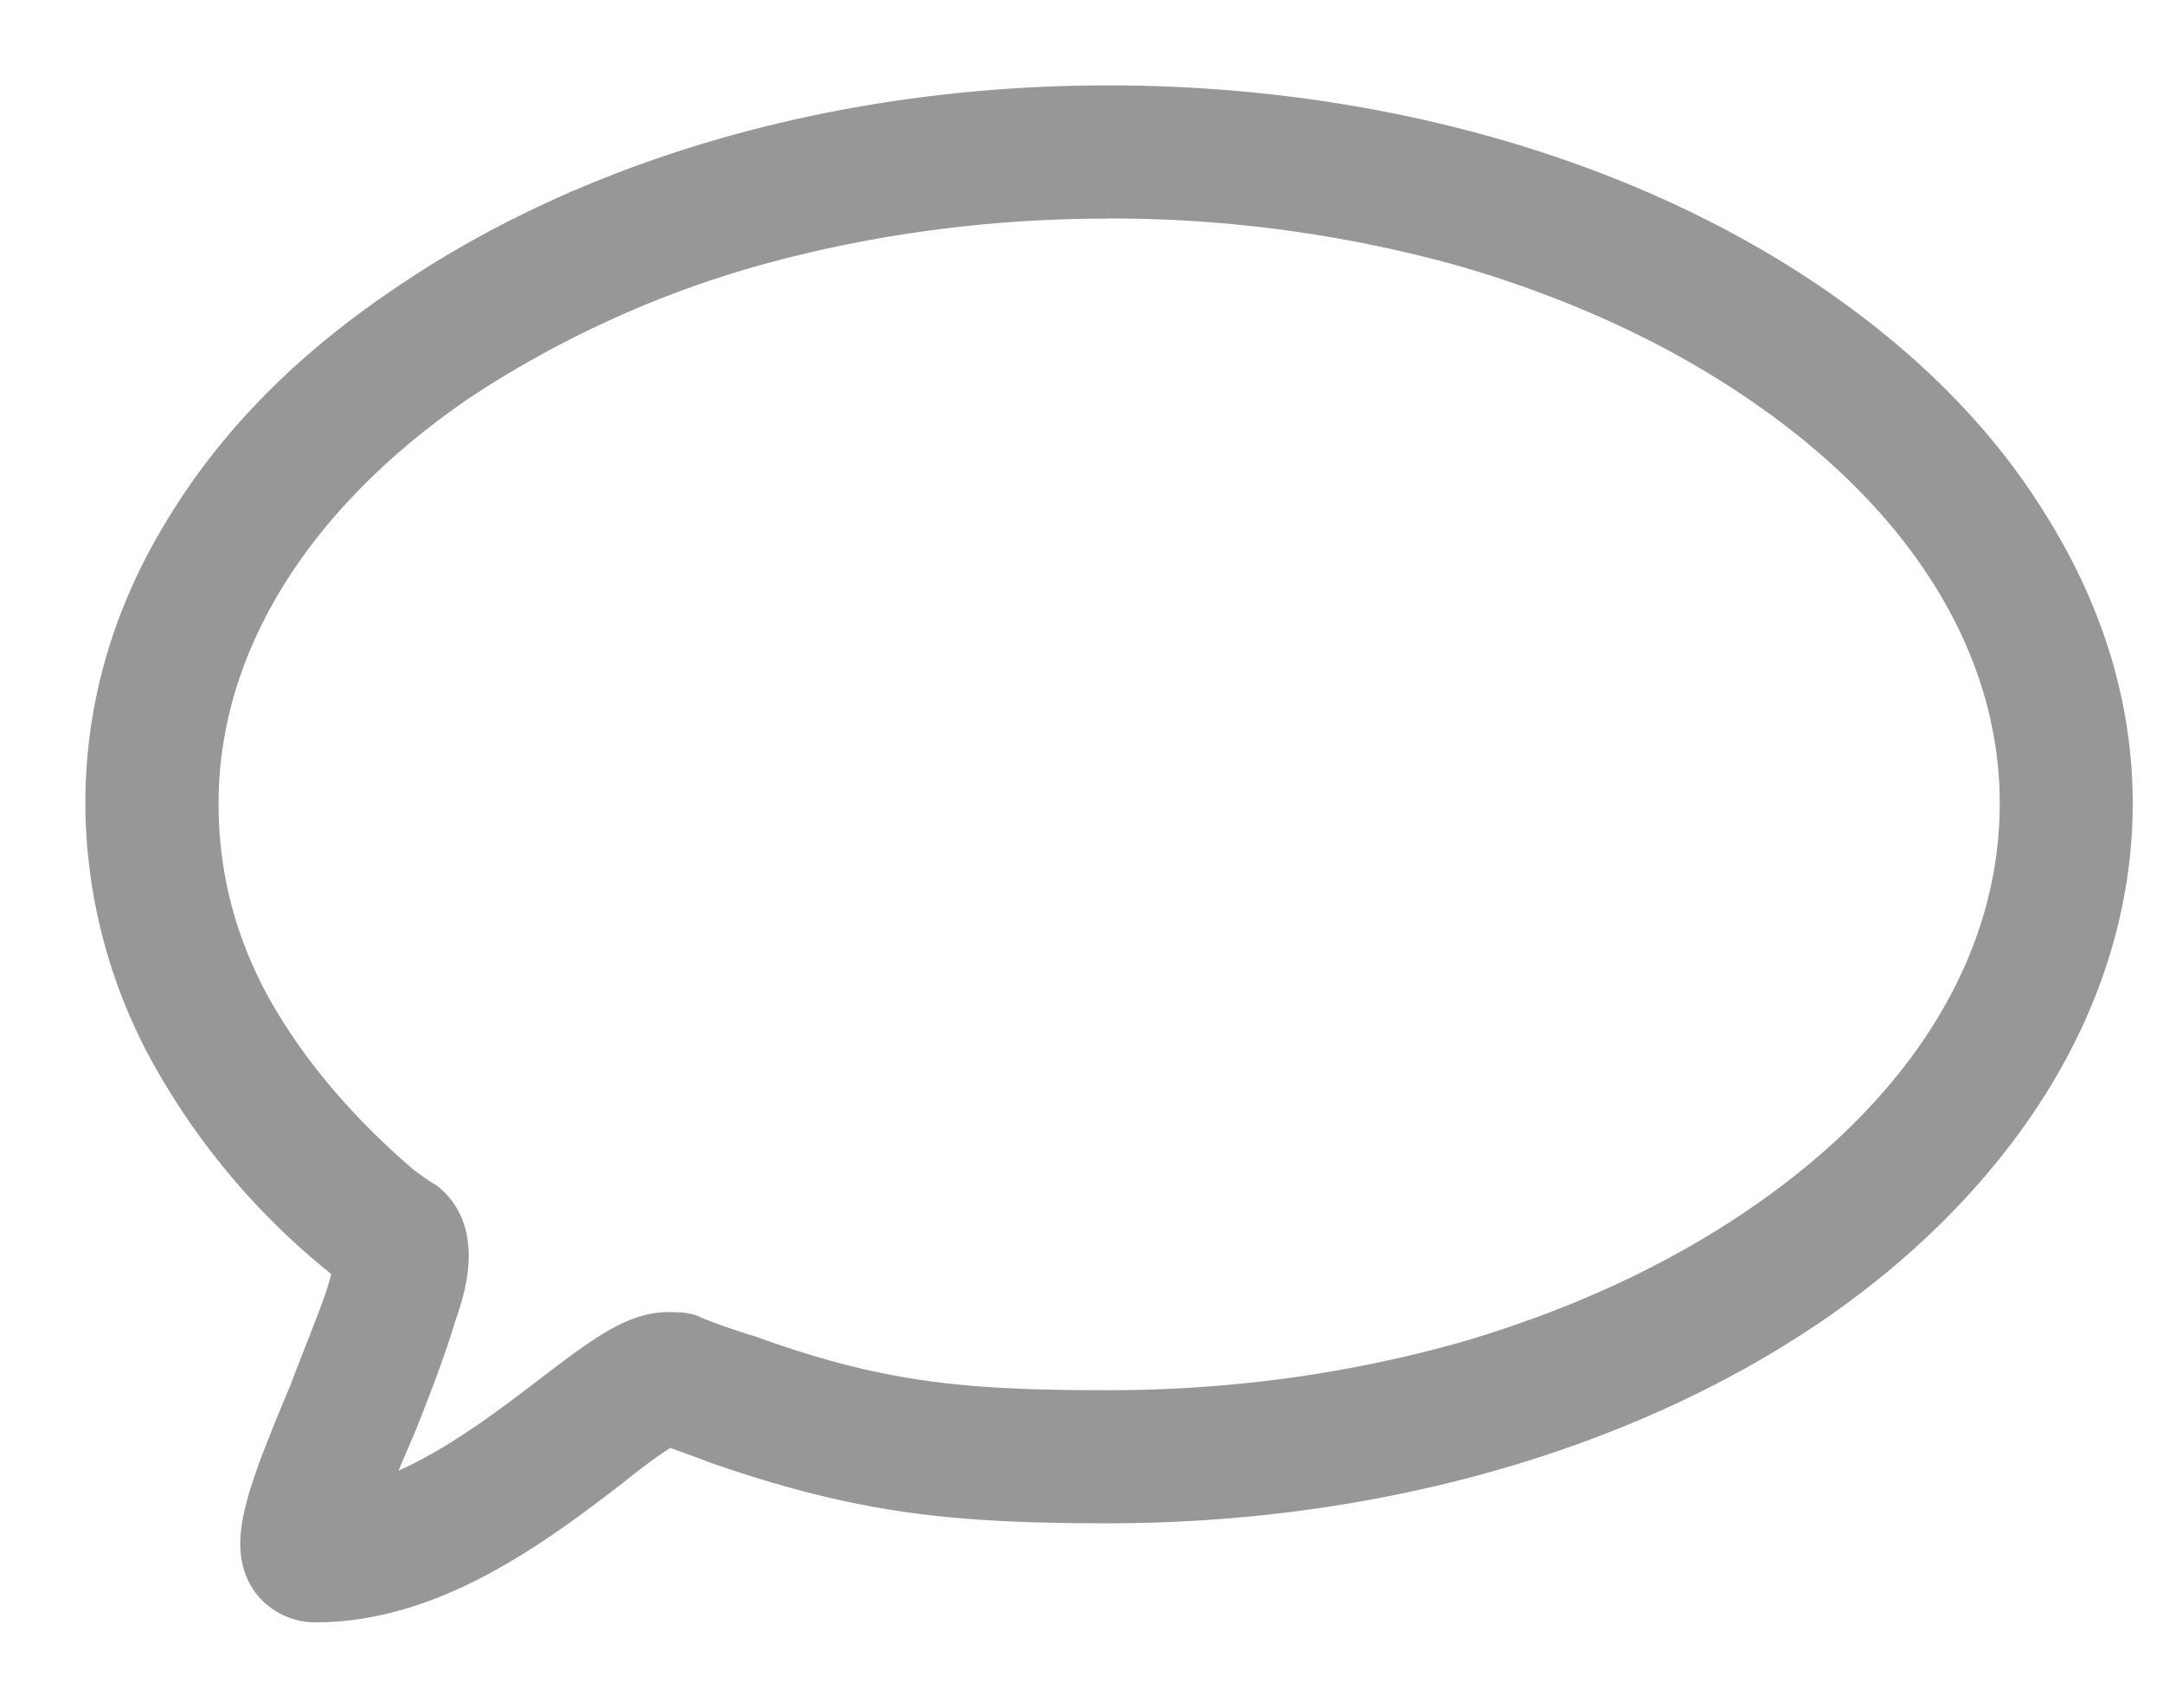 <svg width="19" height="15" xmlns="http://www.w3.org/2000/svg"><path d="M2.774 14a.411.411 0 0 1-.335-.167c-.184-.268-.034-.67.351-1.59.1-.267.218-.552.301-.786.067-.2.084-.301.1-.368-.05-.034-.1-.067-.133-.1a6.03 6.03 0 0 1-1.506-1.79A4.488 4.488 0 0 1 1 7.056c0-.837.234-1.64.703-2.393.452-.736 1.087-1.372 1.907-1.924C5.25 1.62 7.425 1 9.734 1c2.308 0 4.5.619 6.14 1.74.803.552 1.439 1.188 1.89 1.924.469.753.72 1.556.72 2.393 0 .836-.251 1.656-.72 2.409-.451.72-1.087 1.372-1.89 1.924-1.64 1.12-3.832 1.74-6.14 1.74-1.356 0-2.159-.084-3.414-.519-.083-.033-.317-.117-.451-.167-.117.05-.368.234-.552.385C4.664 13.33 3.777 14 2.774 14m6.96-12.33c-1.105 0-2.176.15-3.18.434a9.347 9.347 0 0 0-2.576 1.188C2.49 4.312 1.67 5.652 1.67 7.057c0 .636.15 1.238.469 1.823.318.569.77 1.105 1.338 1.59.067.05.134.1.218.15.284.235.15.67.067.904-.084.284-.218.636-.352.97-.1.234-.25.569-.318.82.67-.134 1.322-.636 1.824-1.02.418-.318.686-.519.954-.519.067 0 .117 0 .167.016.1.05.402.151.519.185 1.154.418 1.907.485 3.179.485 1.104 0 2.175-.15 3.179-.435.97-.285 1.84-.686 2.576-1.188 1.506-1.02 2.326-2.36 2.326-3.781 0-1.406-.82-2.744-2.326-3.765-.736-.502-1.606-.903-2.576-1.188a11.66 11.66 0 0 0-3.18-.435" stroke="#979797" stroke-width=".5" fill="#979797" fill-rule="evenodd"/></svg>
